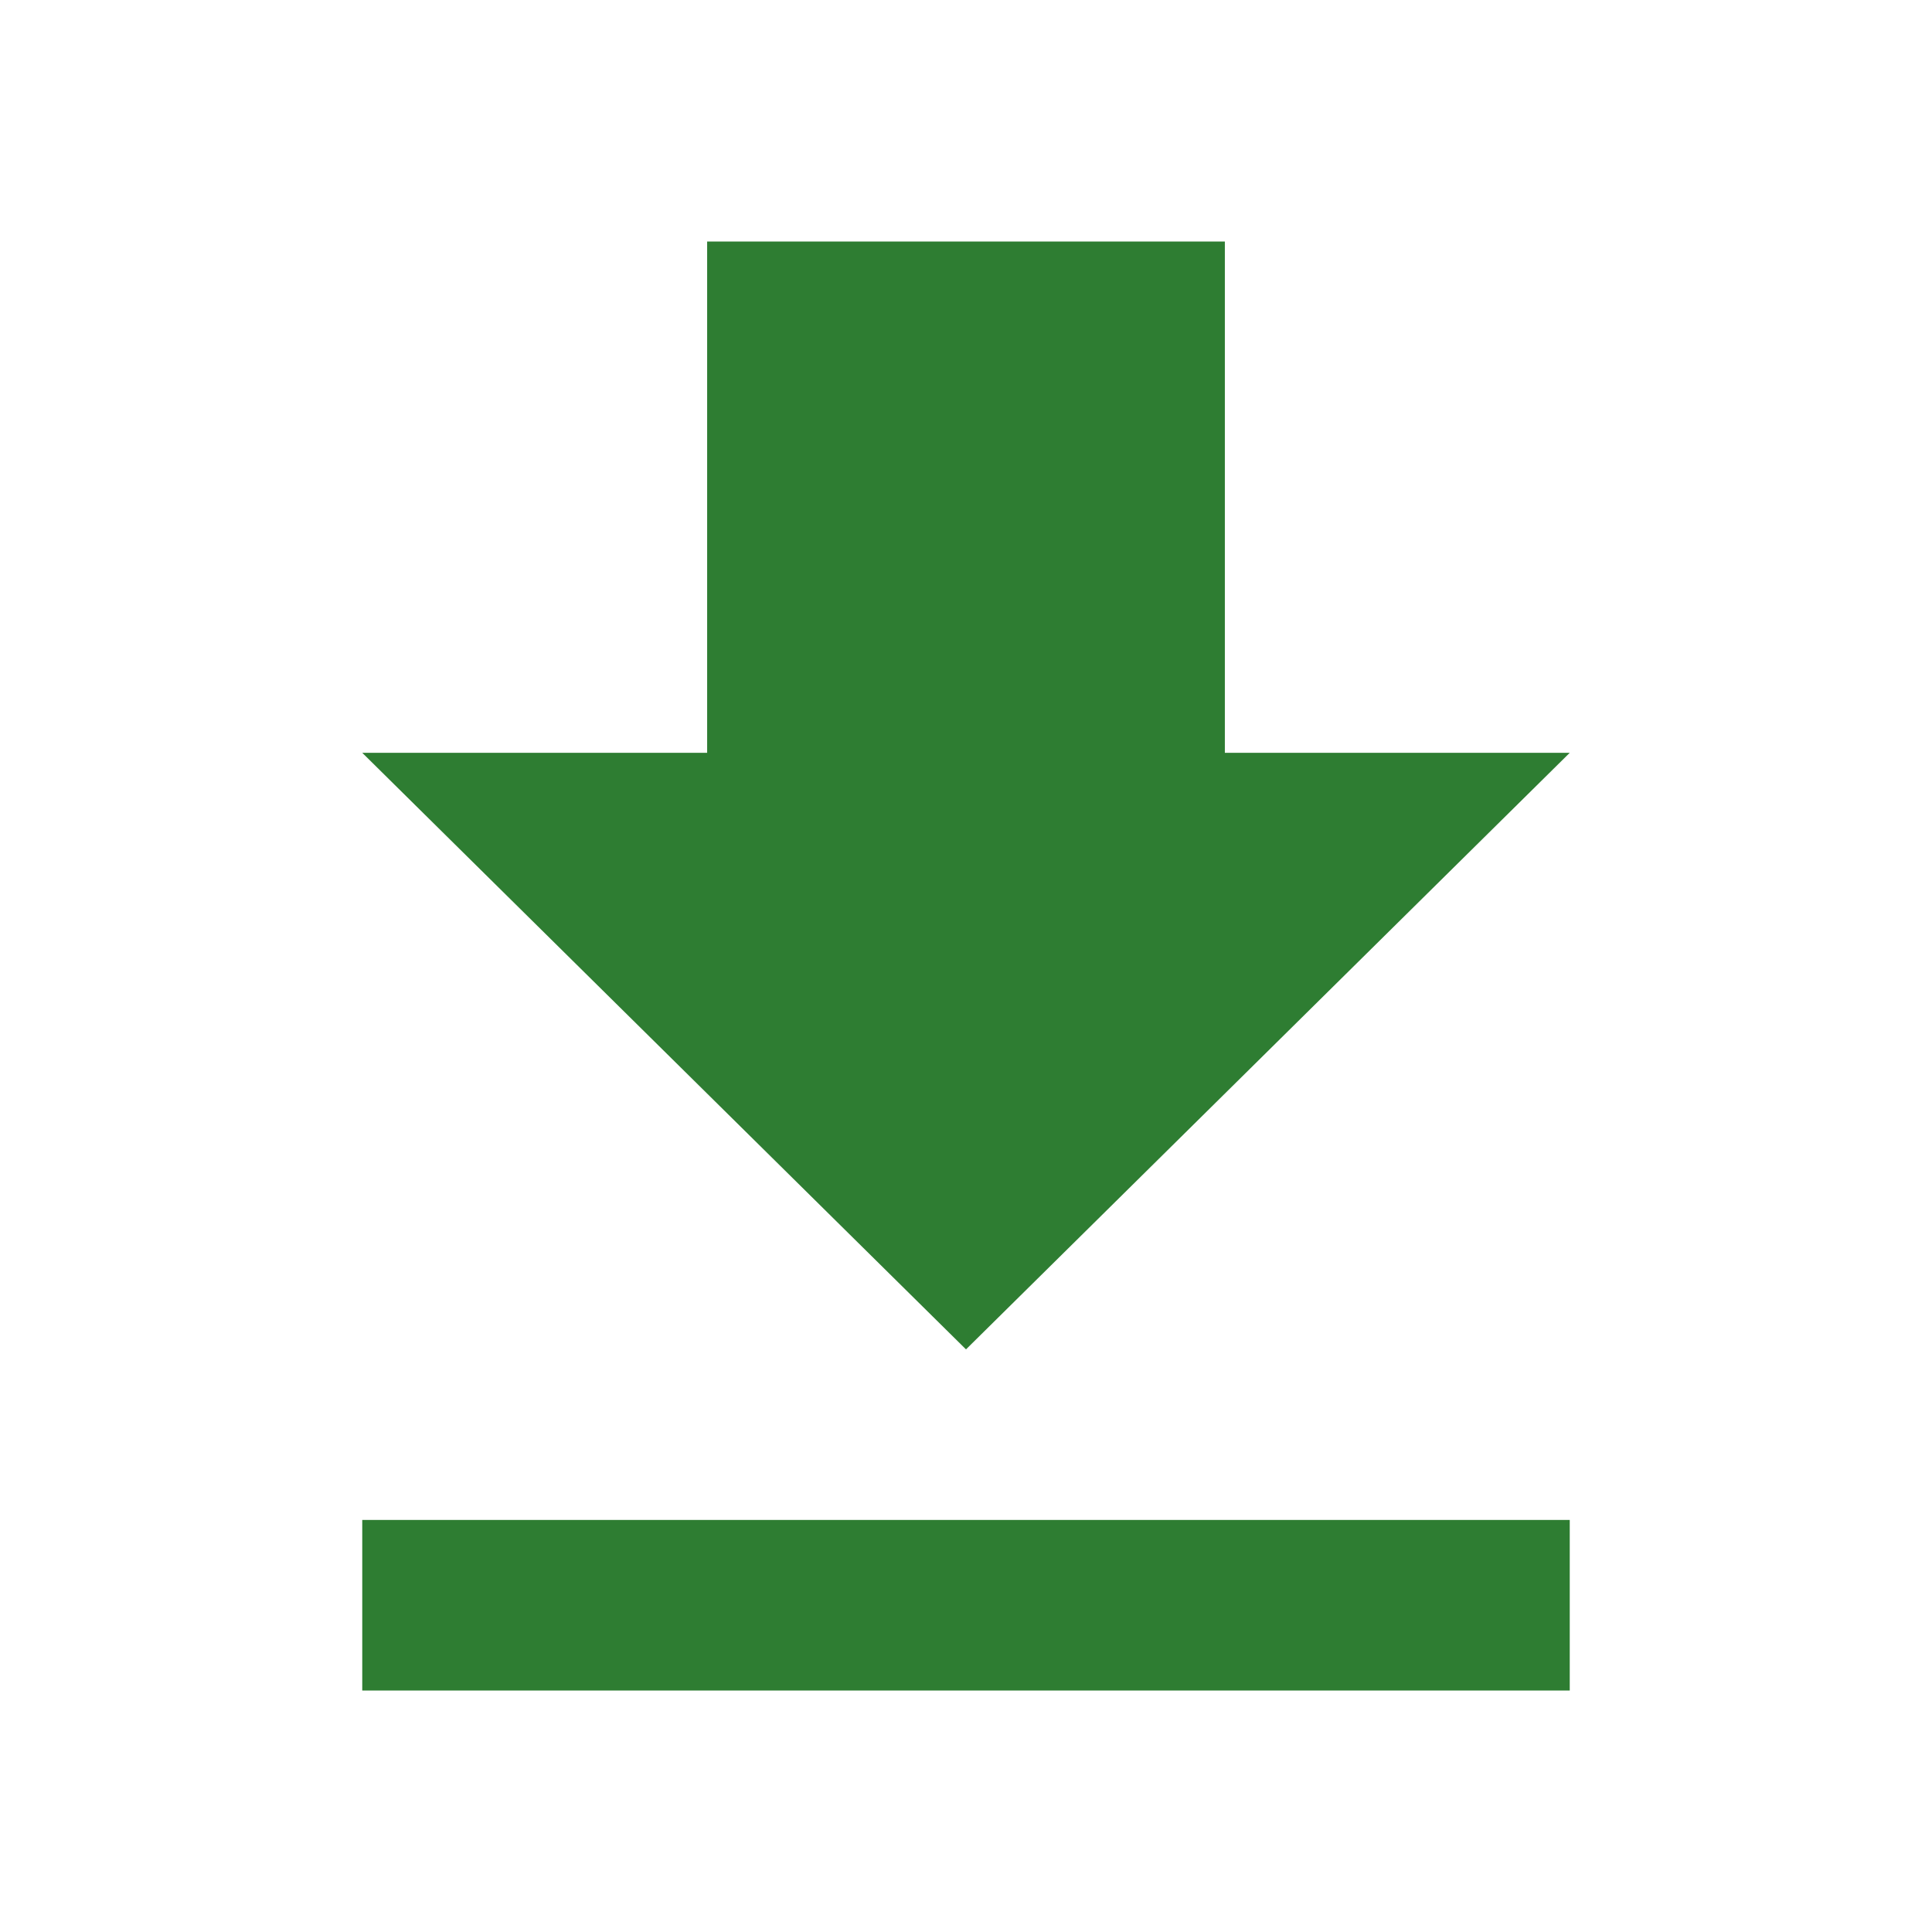 <?xml version="1.0" encoding="utf-8"?>
<!-- Generator: Adobe Illustrator 24.0.1, SVG Export Plug-In . SVG Version: 6.00 Build 0)  -->
<svg version="1.1" id="Layer_1" xmlns="http://www.w3.org/2000/svg" xmlns:xlink="http://www.w3.org/1999/xlink" x="0px" y="0px"
	 viewBox="0 0 512 512" style="enable-background:new 0 0 512 512;" xml:space="preserve">
<style type="text/css">
	.st0{fill:#2E7D32;}
</style>
<path class="st0" d="M416,199.5h-91.4V64H187.4v135.5H96l160,158.1L416,199.5z M96,402.8V448h320v-45.2H96z"/>
</svg>
